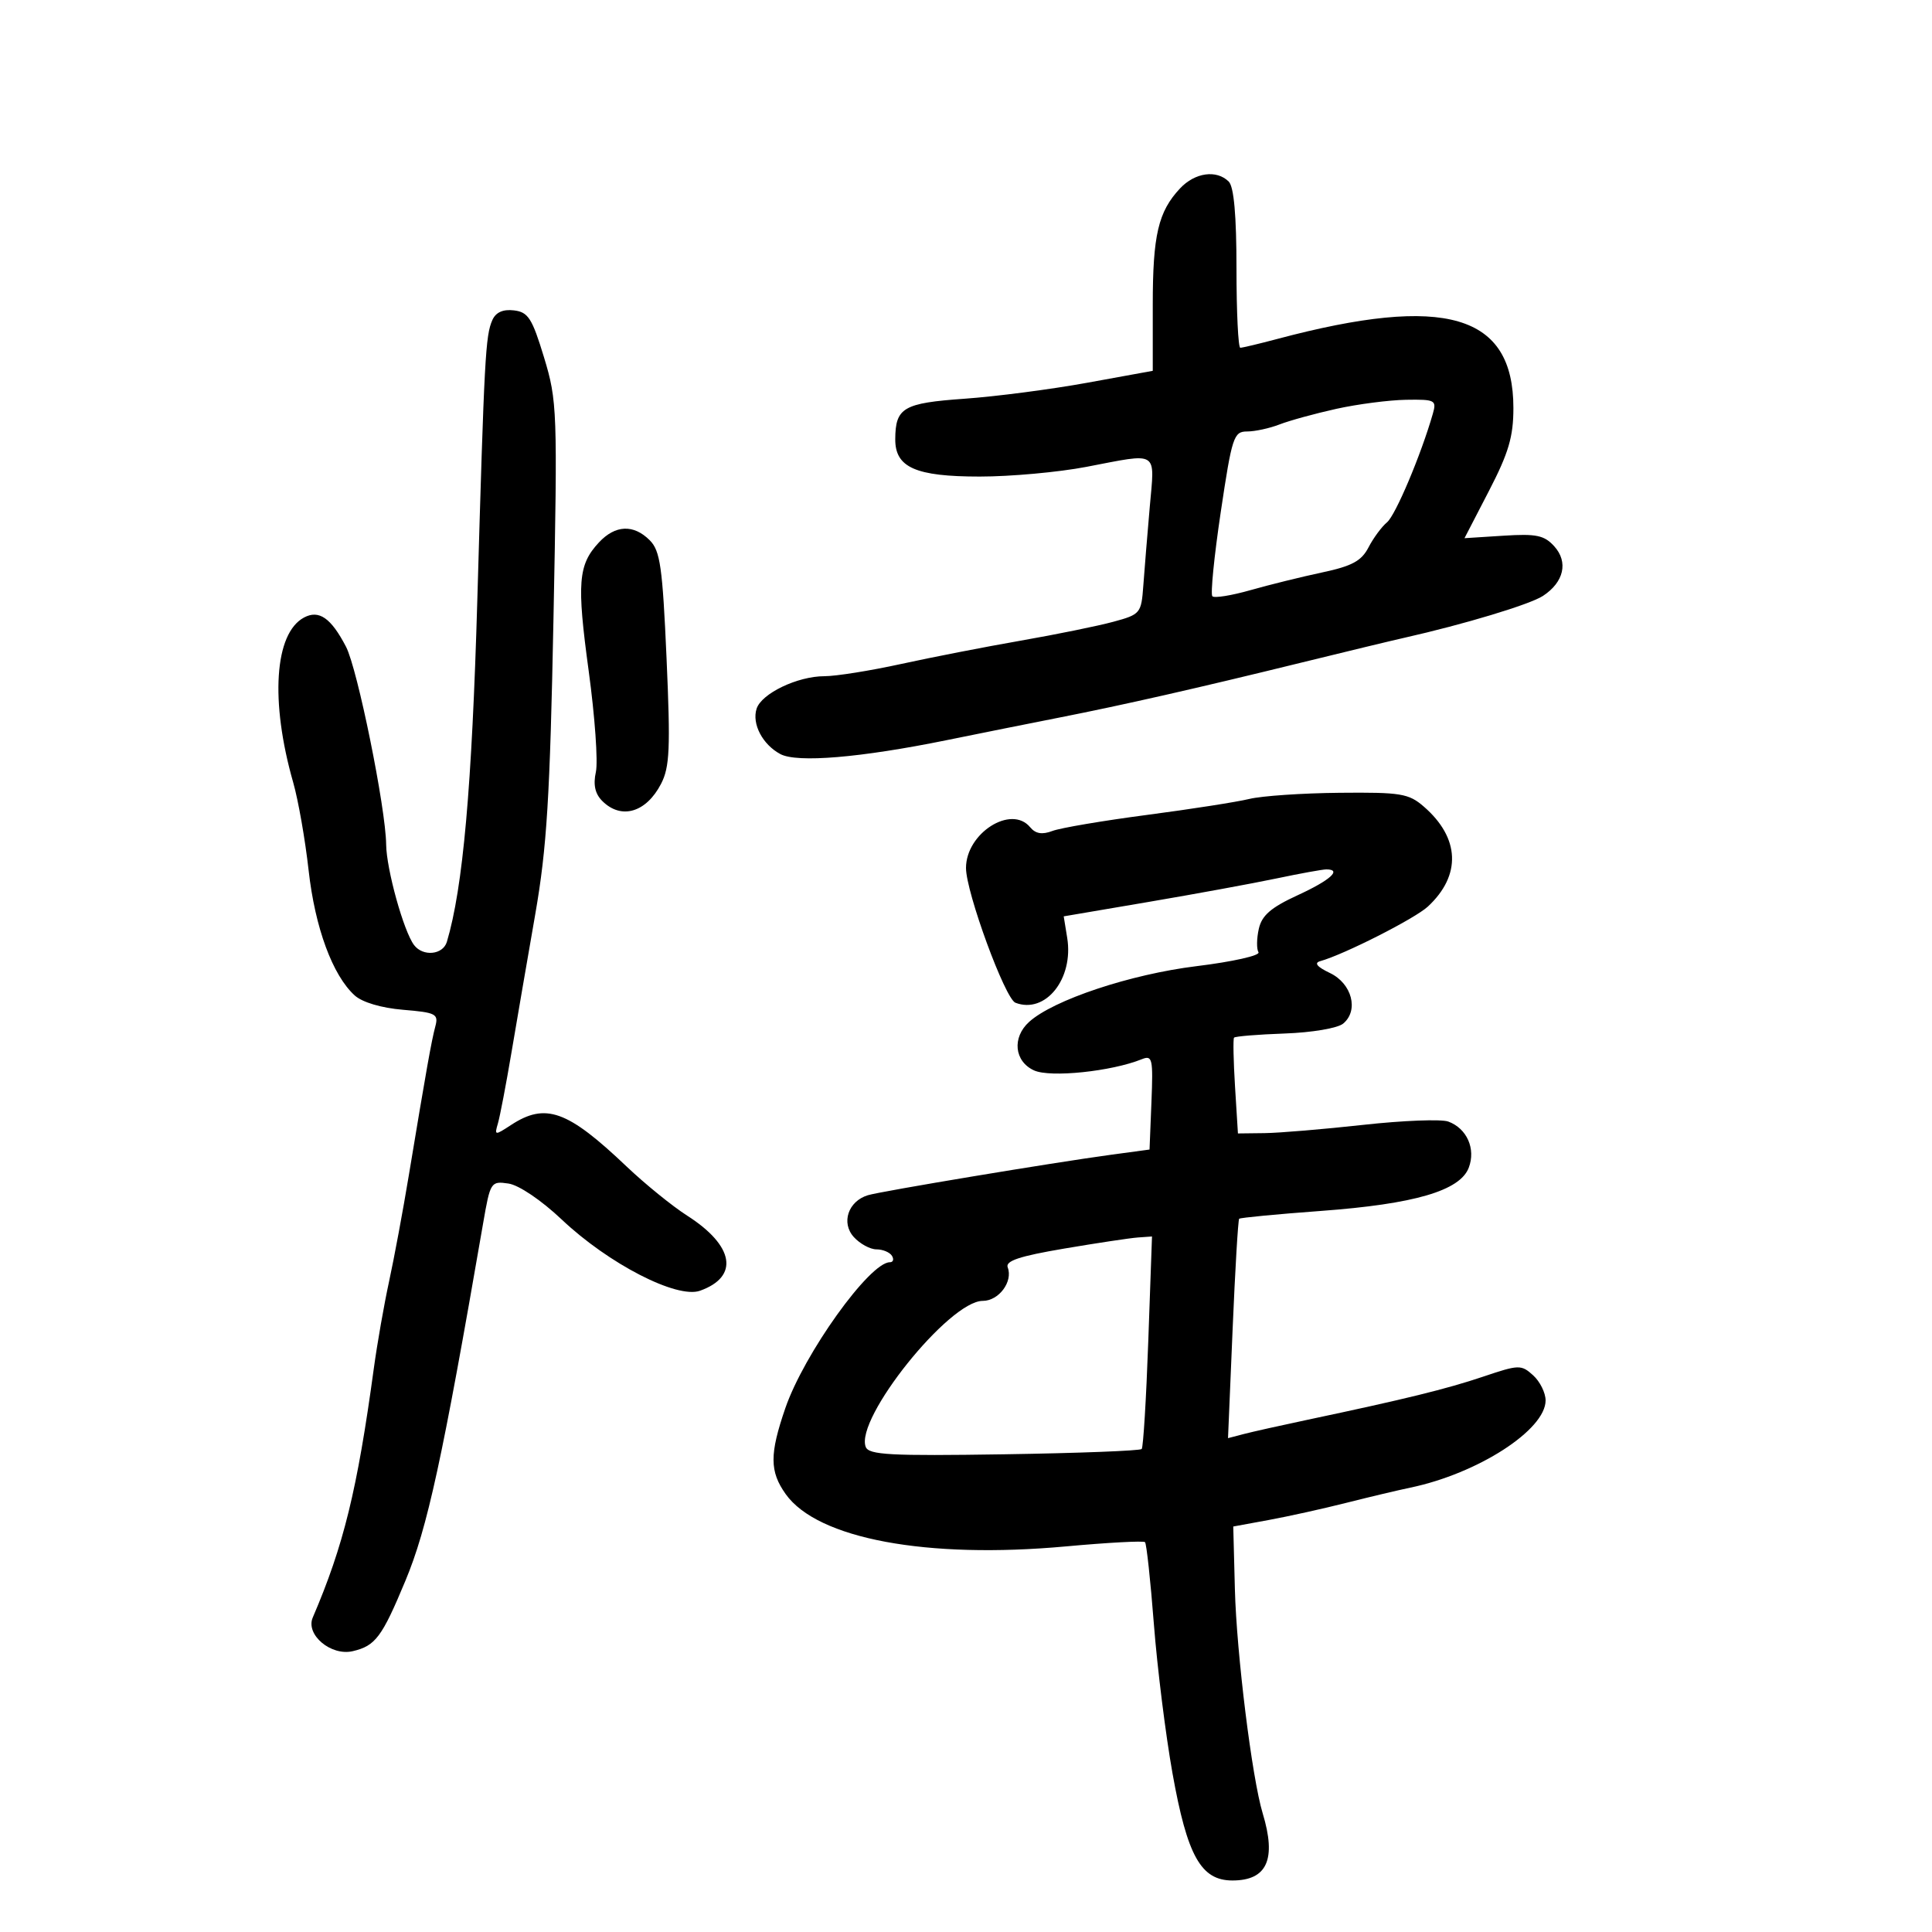 <svg xmlns="http://www.w3.org/2000/svg" width="300" height="300" viewBox="0 0 300 300" version="1.1">
	<path d="M 183.241 29.250 C 179.850 32.870, 179 36.497, 179 47.355 L 179 57.581 168.824 59.433 C 163.228 60.453, 154.655 61.569, 149.775 61.914 C 140.261 62.587, 139.043 63.297, 139.015 68.193 C 138.990 72.592, 142.172 74, 152.135 74 C 156.914 74, 164.351 73.325, 168.662 72.500 C 180.079 70.316, 179.310 69.829, 178.531 78.750 C 178.159 83.013, 177.710 88.497, 177.533 90.937 C 177.220 95.247, 177.085 95.409, 172.856 96.554 C 170.460 97.203, 164 98.519, 158.500 99.479 C 153 100.438, 144.619 102.073, 139.876 103.112 C 135.133 104.150, 129.801 105, 128.027 105 C 123.836 105, 118.234 107.687, 117.481 110.059 C 116.733 112.415, 118.412 115.615, 121.171 117.092 C 123.767 118.481, 133.592 117.659, 147 114.931 C 152.225 113.867, 160.100 112.288, 164.500 111.422 C 174.497 109.452, 185.912 106.861, 202 102.908 C 208.875 101.219, 216.075 99.482, 218 99.049 C 227.343 96.946, 237.563 93.861, 239.591 92.532 C 242.847 90.399, 243.558 87.274, 241.344 84.828 C 239.794 83.115, 238.564 82.858, 233.456 83.184 L 227.405 83.569 231.203 76.231 C 234.260 70.323, 235 67.812, 235 63.350 C 235 48.783, 224.431 45.691, 198.346 52.629 C 195.511 53.383, 192.924 54, 192.596 54 C 192.268 54, 192 48.465, 192 41.700 C 192 33.467, 191.603 29.003, 190.800 28.200 C 188.919 26.319, 185.547 26.788, 183.241 29.250 M 76.455 49.696 C 75.380 52.121, 75.208 55.316, 74.123 93 C 73.282 122.219, 71.889 137.889, 69.389 146.250 C 68.783 148.275, 65.684 148.579, 64.297 146.750 C 62.685 144.625, 60.002 134.961, 59.962 131.135 C 59.903 125.488, 55.513 103.855, 53.730 100.427 C 51.399 95.945, 49.529 94.646, 47.201 95.892 C 42.615 98.347, 41.926 108.901, 45.528 121.500 C 46.314 124.250, 47.391 130.387, 47.921 135.138 C 48.916 144.055, 51.645 151.464, 55.080 154.573 C 56.262 155.642, 59.227 156.520, 62.598 156.800 C 67.688 157.222, 68.116 157.443, 67.597 159.381 C 66.999 161.613, 66.194 166.136, 63.482 182.500 C 62.571 188, 61.189 195.425, 60.412 199 C 59.635 202.575, 58.569 208.650, 58.045 212.500 C 55.469 231.392, 53.363 239.982, 48.563 251.173 C 47.422 253.833, 51.394 257.178, 54.765 256.395 C 58.292 255.576, 59.303 254.227, 62.949 245.468 C 66.384 237.216, 68.658 226.759, 75.022 189.935 C 76.130 183.526, 76.223 183.379, 78.954 183.780 C 80.571 184.017, 84.062 186.376, 87.230 189.372 C 94.495 196.241, 105.106 201.705, 108.697 200.425 C 114.827 198.240, 114.004 193.431, 106.701 188.763 C 104.390 187.287, 100.154 183.848, 97.286 181.122 C 88.105 172.392, 84.711 171.178, 79.334 174.701 C 76.834 176.339, 76.759 176.329, 77.314 174.451 C 77.630 173.378, 78.573 168.450, 79.409 163.500 C 80.245 158.550, 81.909 148.875, 83.108 142 C 84.918 131.616, 85.398 123.829, 85.945 96 C 86.579 63.699, 86.527 62.250, 84.478 55.500 C 82.631 49.418, 82.018 48.460, 79.804 48.196 C 78.108 47.993, 76.988 48.495, 76.455 49.696 M 207.500 63.486 C 204.200 64.217, 200.233 65.306, 198.685 65.907 C 197.137 66.508, 194.870 67, 193.648 67 C 191.570 67, 191.305 67.811, 189.558 79.511 C 188.530 86.392, 187.945 92.278, 188.257 92.590 C 188.569 92.902, 191.226 92.475, 194.162 91.640 C 197.098 90.805, 202.117 89.566, 205.315 88.886 C 209.937 87.903, 211.411 87.106, 212.499 85.002 C 213.252 83.546, 214.546 81.792, 215.375 81.104 C 216.700 80.004, 220.655 70.636, 222.489 64.250 C 223.097 62.132, 222.853 62.005, 218.317 62.079 C 215.668 62.123, 210.800 62.756, 207.500 63.486 M 93 84.230 C 89.766 87.701, 89.545 90.500, 91.416 104.219 C 92.375 111.247, 92.875 118.292, 92.527 119.875 C 92.091 121.863, 92.398 123.255, 93.519 124.376 C 96.458 127.315, 100.338 126.181, 102.651 121.708 C 103.993 119.112, 104.120 116.215, 103.502 102.218 C 102.877 88.031, 102.518 85.518, 100.889 83.889 C 98.380 81.380, 95.541 81.503, 93 84.230 M 194 124.058 C 192.075 124.528, 184.915 125.646, 178.088 126.542 C 171.262 127.439, 164.659 128.559, 163.416 129.032 C 161.820 129.639, 160.802 129.466, 159.955 128.446 C 157.020 124.910, 150 129.378, 150 134.782 C 150 138.549, 156.066 155.088, 157.674 155.705 C 162.345 157.498, 166.746 151.983, 165.715 145.629 L 165.173 142.291 178.336 140.053 C 185.576 138.823, 194.514 137.182, 198.197 136.408 C 201.881 135.634, 205.368 135, 205.947 135 C 208.431 135, 206.577 136.676, 201.521 139 C 197.351 140.918, 195.941 142.135, 195.468 144.226 C 195.129 145.725, 195.106 147.362, 195.416 147.864 C 195.727 148.367, 191.398 149.339, 185.798 150.025 C 175.547 151.280, 163.572 155.268, 159.801 158.681 C 157.122 161.105, 157.500 164.815, 160.568 166.213 C 163.091 167.362, 172.589 166.376, 177.296 164.476 C 178.943 163.811, 179.068 164.367, 178.796 171.125 L 178.500 178.500 172.500 179.313 C 163.413 180.545, 136.737 184.985, 134.749 185.597 C 131.704 186.534, 130.582 189.881, 132.575 192.083 C 133.529 193.137, 135.114 194, 136.096 194 C 137.078 194, 138.160 194.450, 138.500 195 C 138.840 195.550, 138.695 196, 138.178 196 C 135.036 196, 124.848 210.221, 121.946 218.658 C 119.485 225.809, 119.498 228.486, 122.007 232.010 C 126.944 238.943, 143.880 242.102, 165.513 240.125 C 172.036 239.529, 177.565 239.231, 177.798 239.465 C 178.031 239.698, 178.650 245.426, 179.174 252.194 C 179.697 258.962, 180.997 269.380, 182.062 275.345 C 184.357 288.196, 186.482 292, 191.368 292 C 196.756 292, 198.236 288.717, 196.069 281.571 C 194.411 276.103, 192.011 256.757, 191.752 246.768 L 191.500 237.036 197 236.026 C 200.025 235.471, 205.425 234.277, 209 233.373 C 212.575 232.469, 217.075 231.400, 219 230.999 C 229.483 228.813, 240 222.032, 240 217.459 C 240 216.277, 239.128 214.521, 238.062 213.556 C 236.212 211.882, 235.858 211.891, 230.312 213.762 C 224.636 215.676, 218.206 217.255, 203 220.469 C 198.875 221.341, 194.417 222.338, 193.093 222.685 L 190.686 223.315 191.399 206.435 C 191.791 197.151, 192.249 189.418, 192.417 189.249 C 192.585 189.081, 198.298 188.534, 205.111 188.033 C 219.634 186.965, 226.709 184.896, 228.070 181.317 C 229.183 178.389, 227.781 175.224, 224.897 174.158 C 223.812 173.756, 217.879 173.985, 211.712 174.665 C 205.545 175.345, 198.638 175.924, 196.363 175.951 L 192.226 176 191.776 168.750 C 191.529 164.762, 191.459 161.332, 191.621 161.126 C 191.782 160.920, 195.317 160.631, 199.476 160.483 C 203.733 160.332, 207.707 159.658, 208.569 158.943 C 211.028 156.902, 209.931 152.721, 206.510 151.088 C 204.501 150.129, 204.008 149.524, 205.010 149.246 C 208.707 148.218, 219.713 142.635, 221.721 140.770 C 226.938 135.922, 226.703 130.117, 221.093 125.251 C 218.739 123.210, 217.531 123.012, 208 123.104 C 202.225 123.159, 195.925 123.589, 194 124.058 M 165.230 193.882 C 158.299 195.057, 156.090 195.793, 156.476 196.799 C 157.325 199.010, 155.096 202, 152.599 202 C 147.386 202, 132.740 220.275, 134.428 224.674 C 134.906 225.918, 138.216 226.095, 155.915 225.822 C 167.422 225.645, 177.037 225.275, 177.282 225 C 177.526 224.725, 177.986 217.188, 178.304 208.250 L 178.882 192 176.691 192.155 C 175.486 192.241, 170.329 193.018, 165.230 193.882" stroke="none" fill="black" fill-rule="evenodd"/>
</svg>